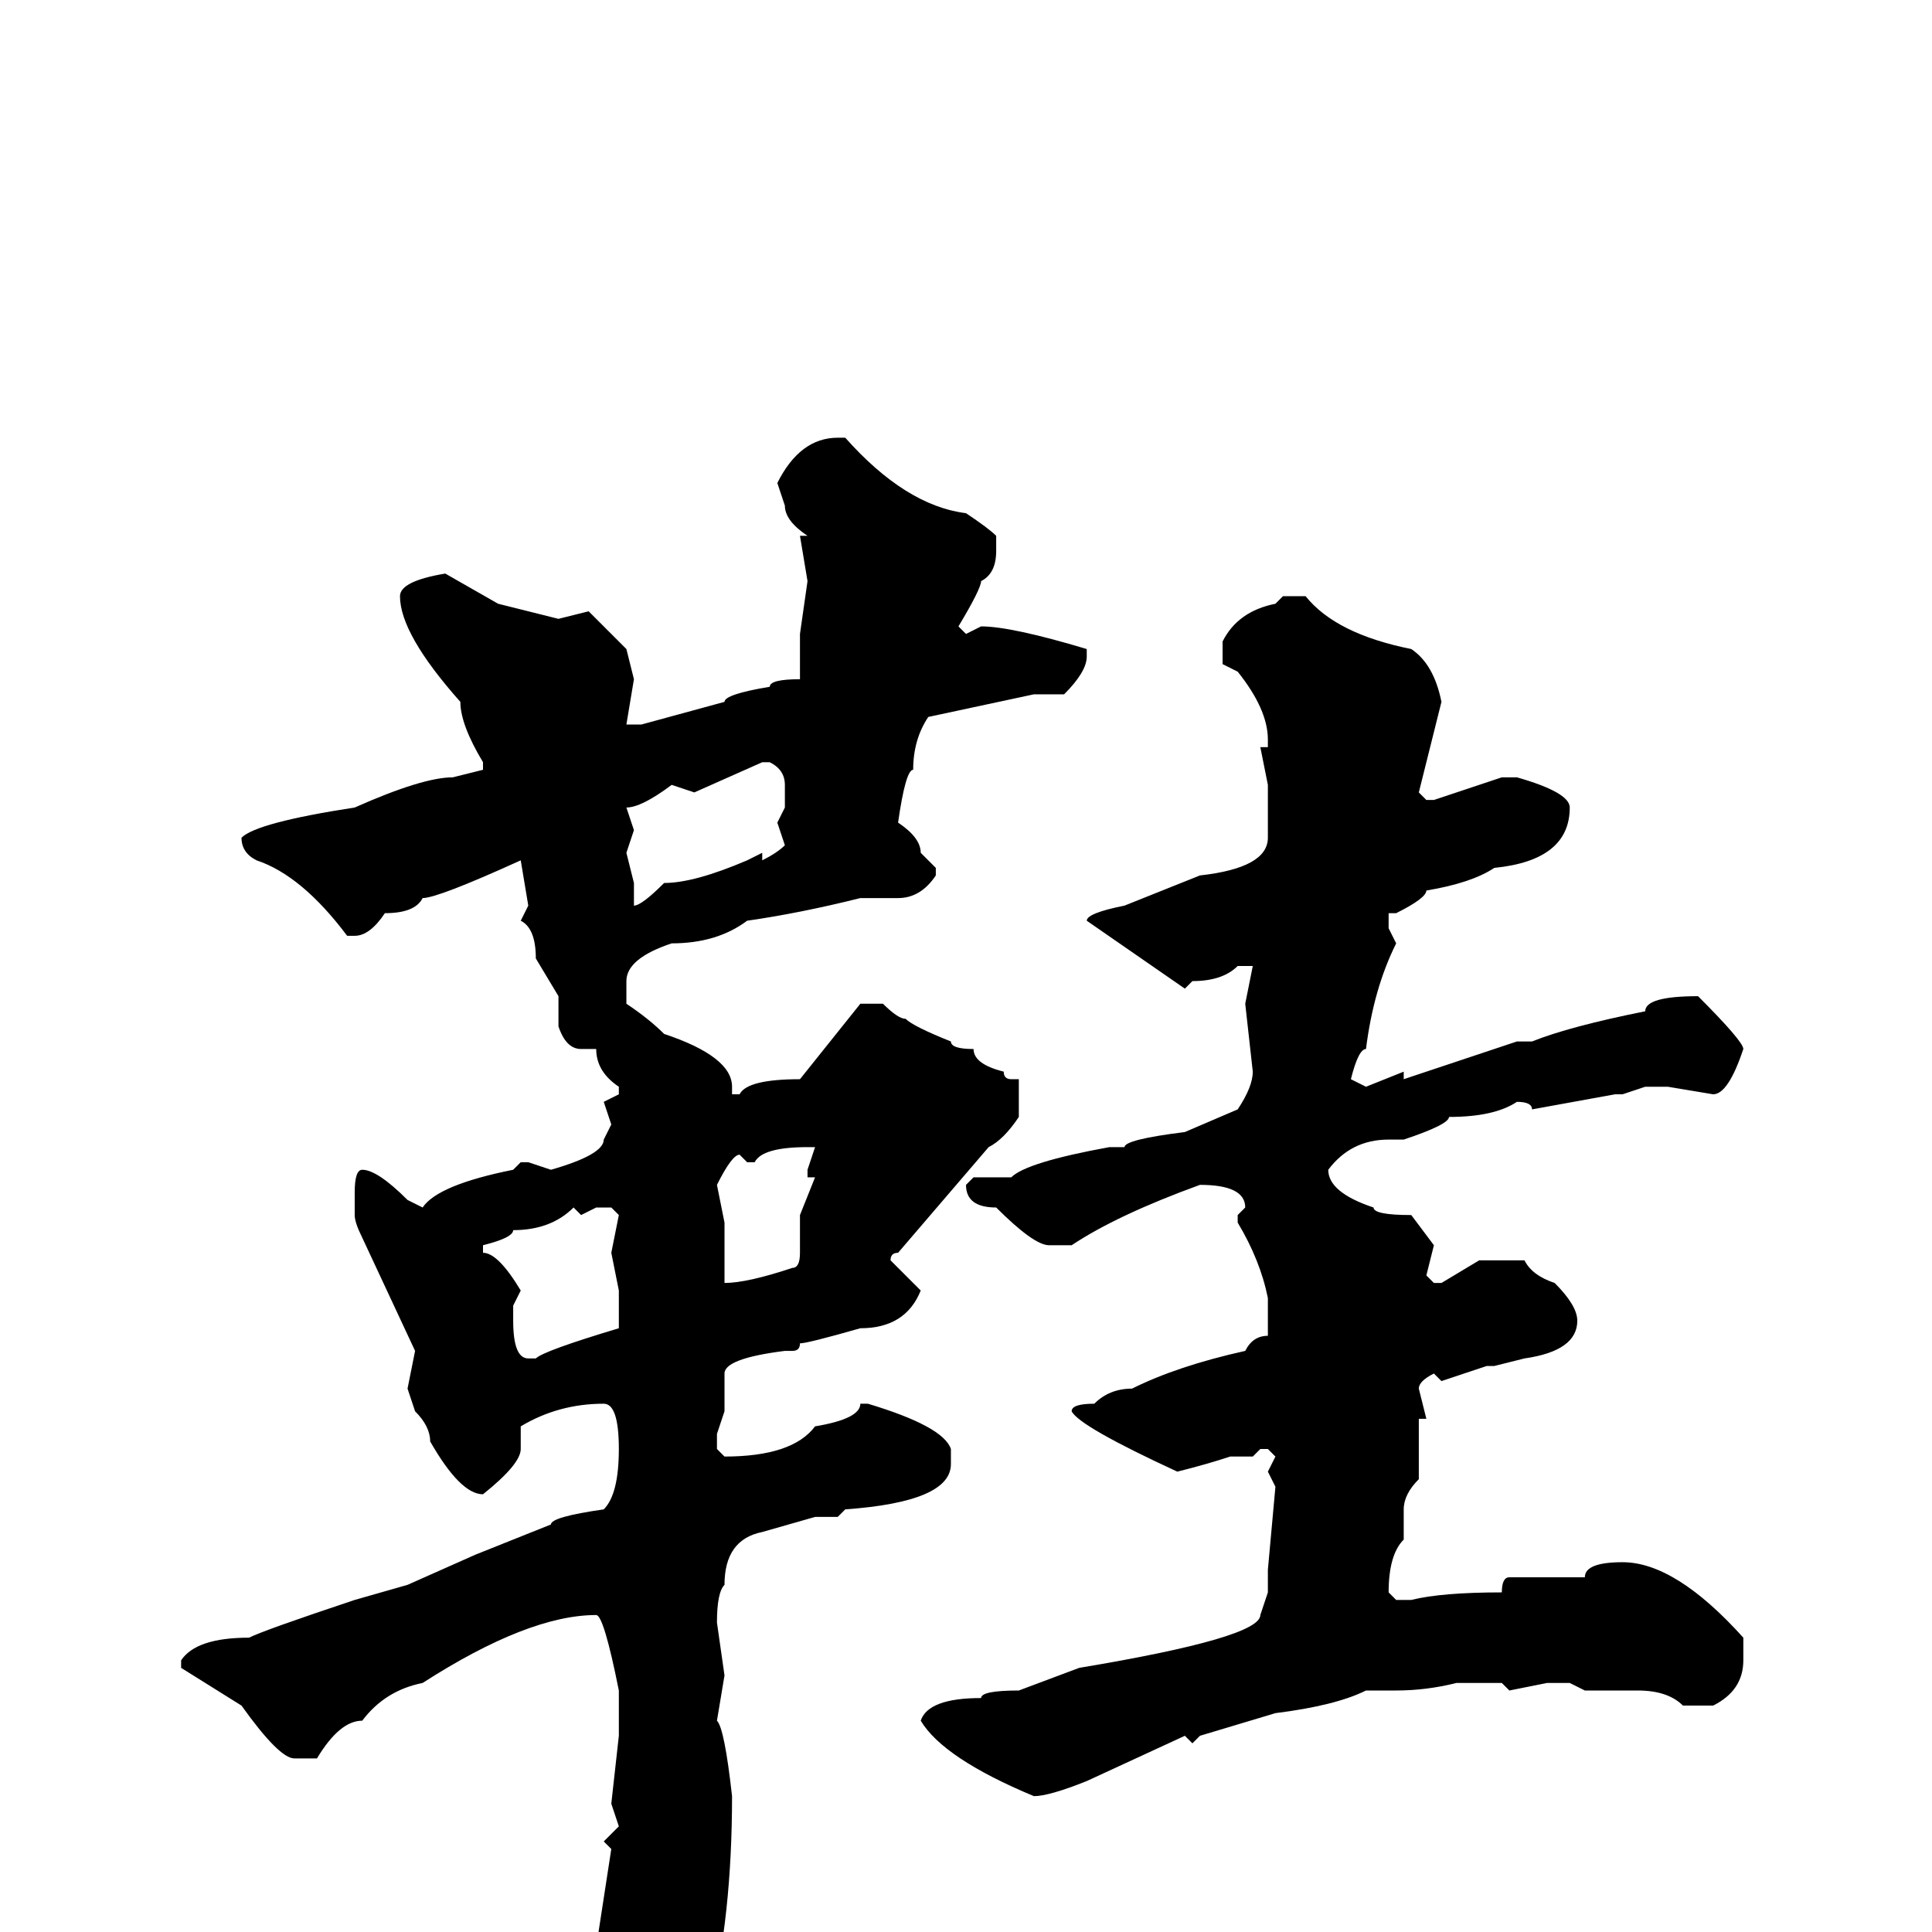 <svg xmlns="http://www.w3.org/2000/svg" viewBox="0 -256 256 256">
	<path fill="#000000" d="M111 -198H112Q120 -189 128 -188Q131 -186 132 -185V-183Q132 -180 130 -179Q130 -178 127 -173L128 -172L130 -173Q134 -173 144 -170V-169Q144 -167 141 -164H137L123 -161Q121 -158 121 -154Q120 -154 119 -147Q122 -145 122 -143L124 -141V-140Q122 -137 119 -137H115H114Q106 -135 99 -134Q95 -131 89 -131Q83 -129 83 -126V-123Q86 -121 88 -119Q97 -116 97 -112V-111H98Q99 -113 106 -113L114 -123H115H117Q119 -121 120 -121Q121 -120 126 -118Q126 -117 129 -117Q129 -115 133 -114Q133 -113 134 -113H135V-108Q133 -105 131 -104L119 -90Q118 -90 118 -89L122 -85Q120 -80 114 -80Q107 -78 106 -78Q106 -77 105 -77H104Q96 -76 96 -74V-69L95 -66V-64L96 -63Q105 -63 108 -67Q114 -68 114 -70H115Q125 -67 126 -64V-62Q126 -57 112 -56L111 -55H108L101 -53Q96 -52 96 -46Q95 -45 95 -41L96 -34L95 -28Q96 -27 97 -18Q97 -2 94 10Q91 17 85 22L82 19V18Q82 10 79 2L81 -11L80 -12L82 -14L81 -17L82 -26V-32Q80 -42 79 -42Q70 -42 56 -33Q51 -32 48 -28Q45 -28 42 -23H39Q37 -23 32 -30L24 -35V-36Q26 -39 33 -39Q35 -40 47 -44L54 -46L63 -50L73 -54Q73 -55 80 -56Q82 -58 82 -64Q82 -70 80 -70Q74 -70 69 -67V-64Q69 -62 64 -58Q61 -58 57 -65Q57 -67 55 -69L54 -72L55 -77L48 -92Q47 -94 47 -95V-98Q47 -101 48 -101Q50 -101 54 -97L56 -96Q58 -99 68 -101L69 -102H70L73 -101Q80 -103 80 -105L81 -107L80 -110L82 -111V-112Q79 -114 79 -117H77Q75 -117 74 -120V-124L71 -129Q71 -133 69 -134L70 -136L69 -142Q58 -137 56 -137Q55 -135 51 -135Q49 -132 47 -132H46Q40 -140 34 -142Q32 -143 32 -145Q34 -147 47 -149Q56 -153 60 -153L64 -154V-155Q61 -160 61 -163Q53 -172 53 -177Q53 -179 59 -180L66 -176L74 -174L78 -175L83 -170L84 -166L83 -160H85L96 -163Q96 -164 102 -165Q102 -166 106 -166V-168V-172L107 -179L106 -185H107Q104 -187 104 -189L103 -192Q106 -198 111 -198ZM170 -177H173Q177 -172 187 -170Q190 -168 191 -163L188 -151L189 -150H190L199 -153H201Q208 -151 208 -149Q208 -142 198 -141Q195 -139 189 -138Q189 -137 185 -135H184V-133L185 -131Q182 -125 181 -117Q180 -117 179 -113L181 -112L186 -114V-113L201 -118H203Q208 -120 218 -122Q218 -124 225 -124Q231 -118 231 -117Q229 -111 227 -111L221 -112H218L215 -111H214L203 -109Q203 -110 201 -110Q198 -108 192 -108Q192 -107 186 -105H185H184Q179 -105 176 -101Q176 -98 182 -96Q182 -95 187 -95L190 -91L189 -87L190 -86H191L196 -89H202Q203 -87 206 -86Q209 -83 209 -81Q209 -77 202 -76L198 -75H197L191 -73L190 -74Q188 -73 188 -72L189 -68H188V-60Q186 -58 186 -56V-52Q184 -50 184 -45L185 -44H187Q191 -45 199 -45Q199 -47 200 -47H210Q210 -49 215 -49Q222 -49 231 -39V-36Q231 -32 227 -30H225H223Q221 -32 217 -32H214H210L208 -33H207H205L200 -32L199 -33H195H193Q189 -32 185 -32H181Q177 -30 169 -29L159 -26L158 -25L157 -26L144 -20Q139 -18 137 -18Q125 -23 122 -28Q123 -31 130 -31Q130 -32 135 -32L143 -35Q167 -39 167 -42L168 -45V-48L169 -59L168 -61L169 -63L168 -64H167L166 -63H163Q160 -62 156 -61Q143 -67 142 -69Q142 -70 145 -70Q147 -72 150 -72Q156 -75 165 -77Q166 -79 168 -79V-82V-84Q167 -89 164 -94V-95L165 -96Q165 -99 159 -99Q148 -95 142 -91H139Q137 -91 132 -96Q128 -96 128 -99L129 -100H134Q136 -102 147 -104H149Q149 -105 157 -106L164 -109Q166 -112 166 -114L165 -123L166 -128H164Q162 -126 158 -126L157 -125L144 -134Q144 -135 149 -136L159 -140Q168 -141 168 -145V-146V-149V-152L167 -157H168V-158Q168 -162 164 -167L162 -168V-171Q164 -175 169 -176ZM92 -151L89 -152Q85 -149 83 -149L84 -146L83 -143L84 -139V-136Q85 -136 88 -139Q92 -139 99 -142L101 -143V-142Q103 -143 104 -144L103 -147L104 -149V-152Q104 -154 102 -155H101ZM100 -102H99L98 -103Q97 -103 95 -99L96 -94V-91V-86Q99 -86 105 -88Q106 -88 106 -90V-95L108 -100H107V-101L108 -104H107Q101 -104 100 -102ZM64 -90Q66 -90 69 -85L68 -83V-81Q68 -76 70 -76H71Q72 -77 82 -80V-85L81 -90L82 -95L81 -96H79L77 -95L76 -96Q73 -93 68 -93Q68 -92 64 -91Z"/>
</svg>